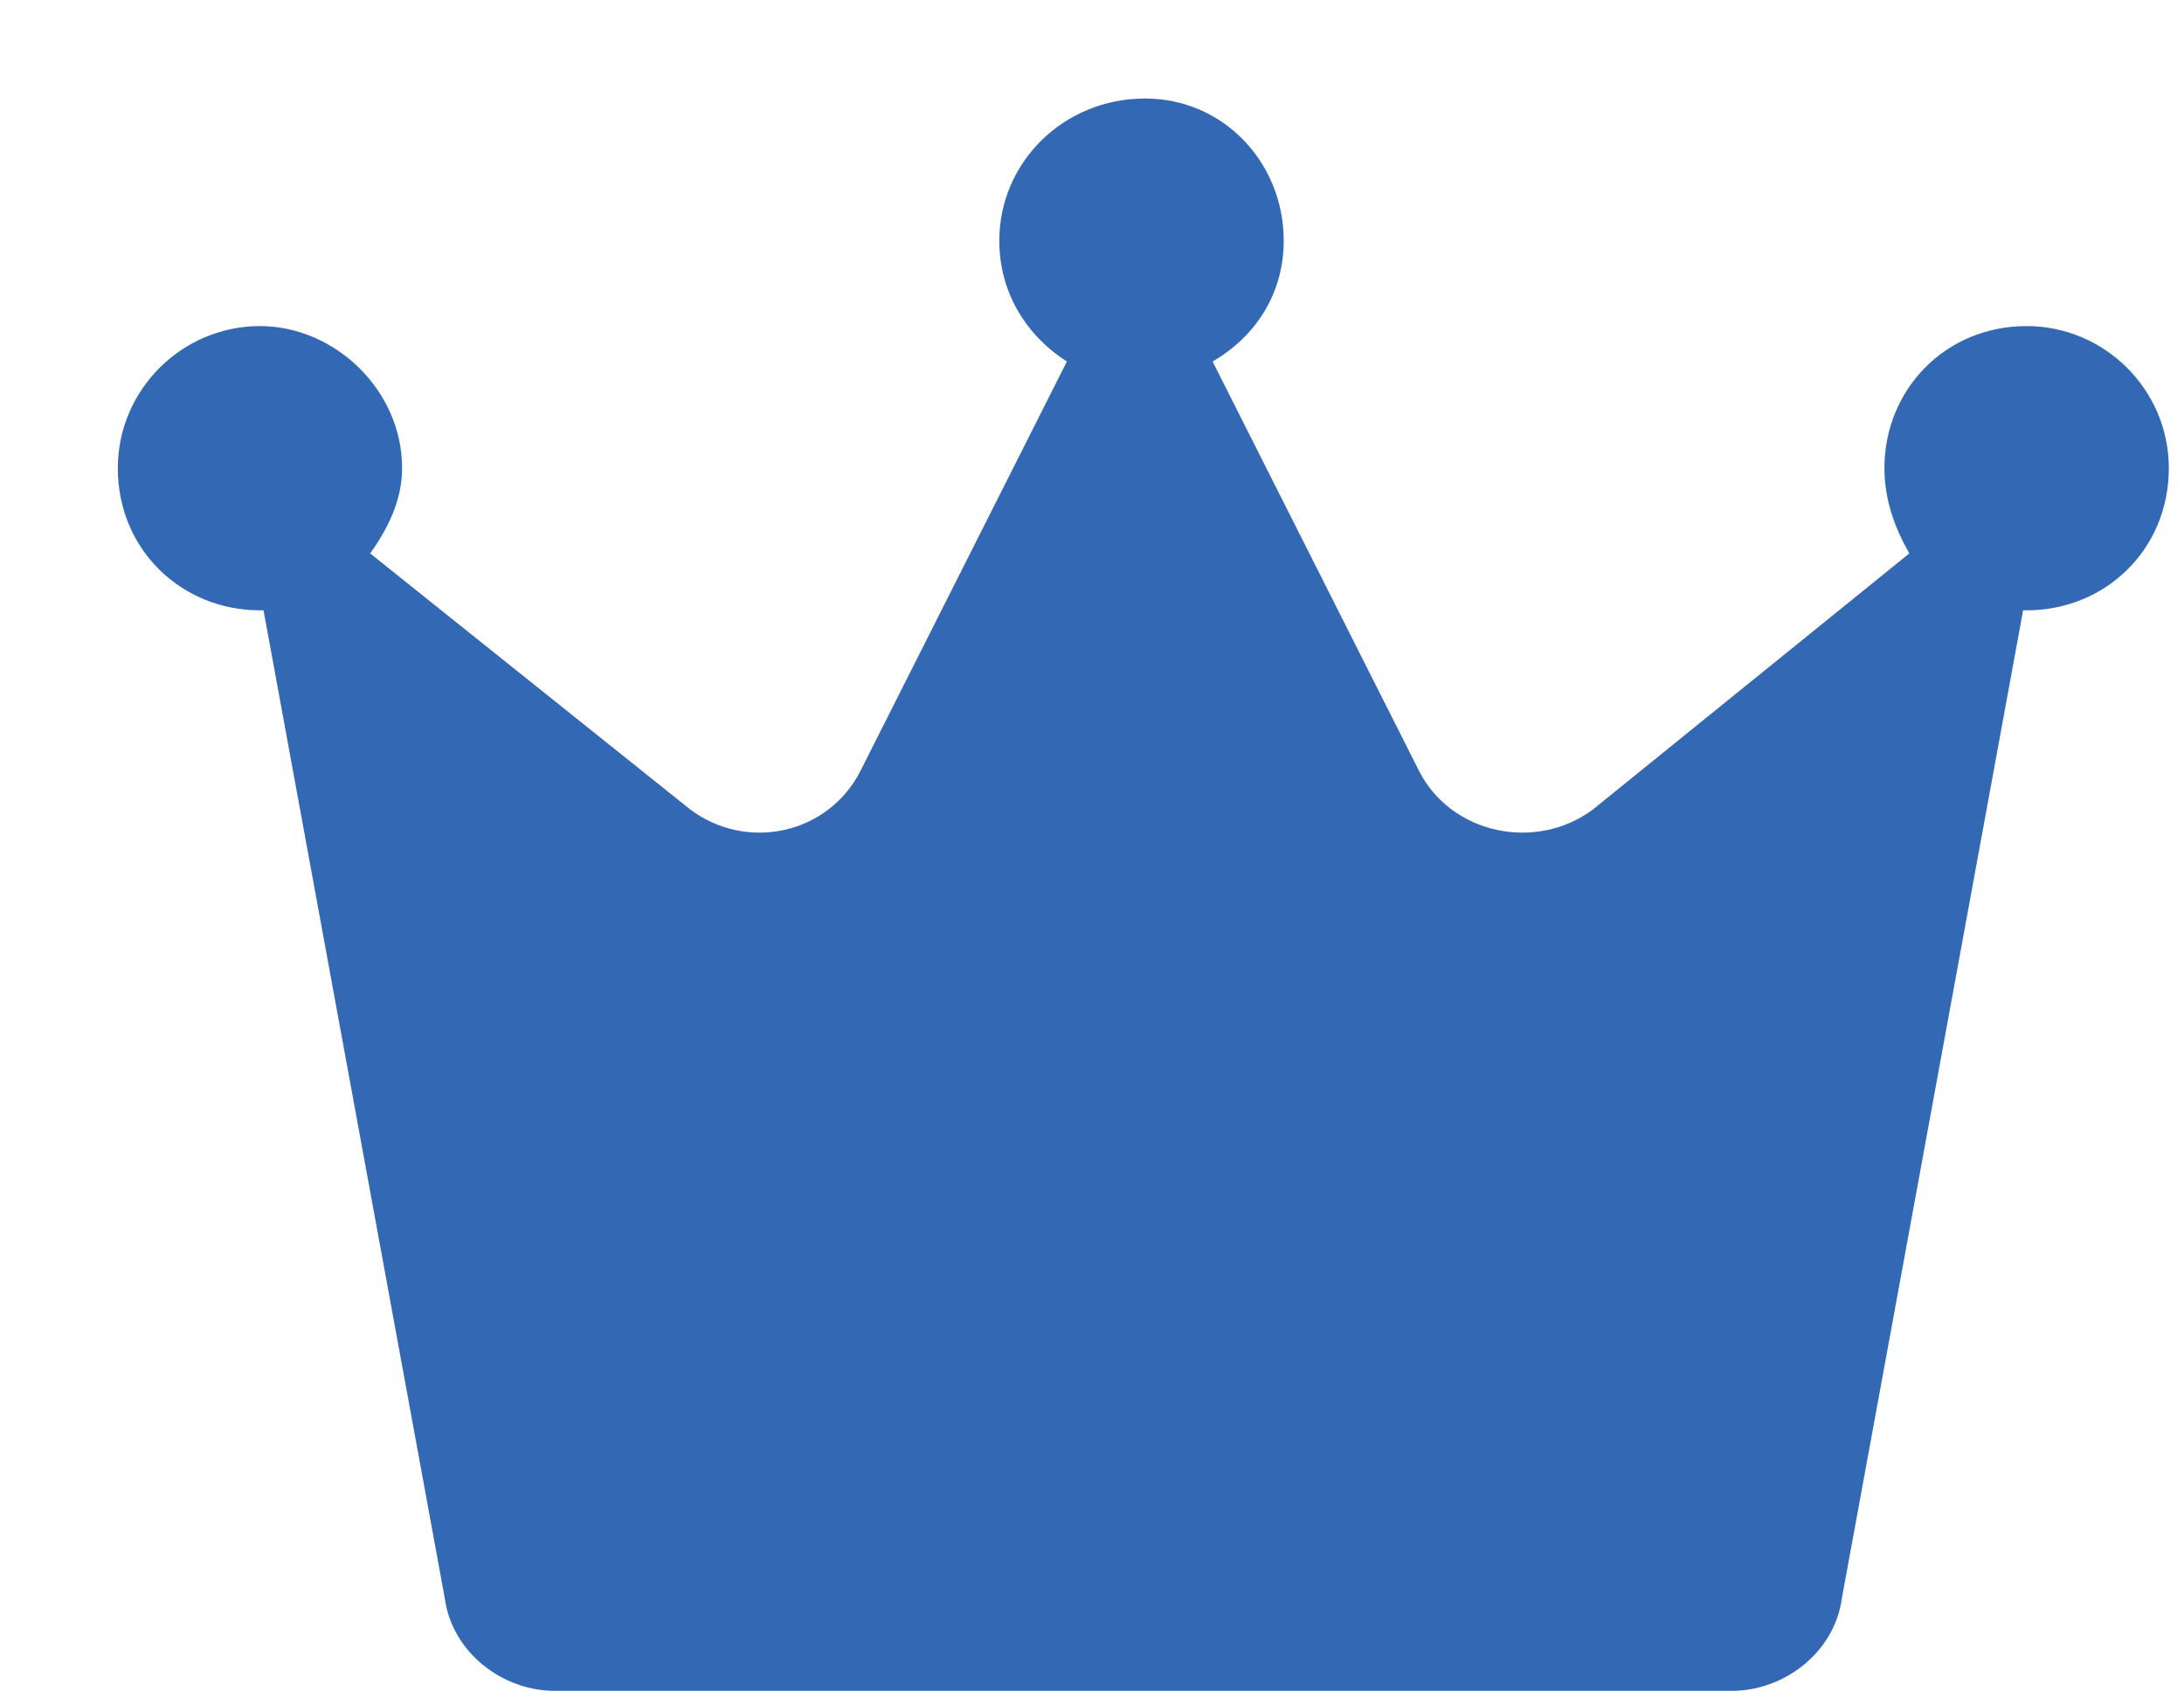 <svg width="18" height="14" viewBox="0 0 18 14" fill="none" xmlns="http://www.w3.org/2000/svg">
<path d="M17.875 3.859C17.875 4.533 17.348 5.031 16.703 5.031C16.674 5.031 16.674 5.031 16.674 5.031L15.18 13.176C15.121 13.615 14.711 13.938 14.271 13.938H4.574C4.135 13.938 3.725 13.615 3.666 13.176L2.172 5.031C2.172 5.031 2.172 5.031 2.143 5.031C1.498 5.031 0.971 4.533 0.971 3.859C0.971 3.215 1.498 2.688 2.143 2.688C2.758 2.688 3.314 3.215 3.314 3.859C3.314 4.123 3.197 4.357 3.051 4.562L5.688 6.672C6.156 7.023 6.83 6.877 7.094 6.35L8.793 2.98C8.471 2.775 8.236 2.424 8.236 1.984C8.236 1.34 8.764 0.812 9.438 0.812C10.082 0.812 10.58 1.34 10.58 1.984C10.58 2.424 10.346 2.775 9.994 2.98L11.693 6.35C11.957 6.877 12.66 7.023 13.129 6.672L15.736 4.562C15.619 4.357 15.531 4.123 15.531 3.859C15.531 3.215 16.029 2.688 16.703 2.688C17.348 2.688 17.875 3.215 17.875 3.859Z" fill="#3369B4"/>
</svg>
